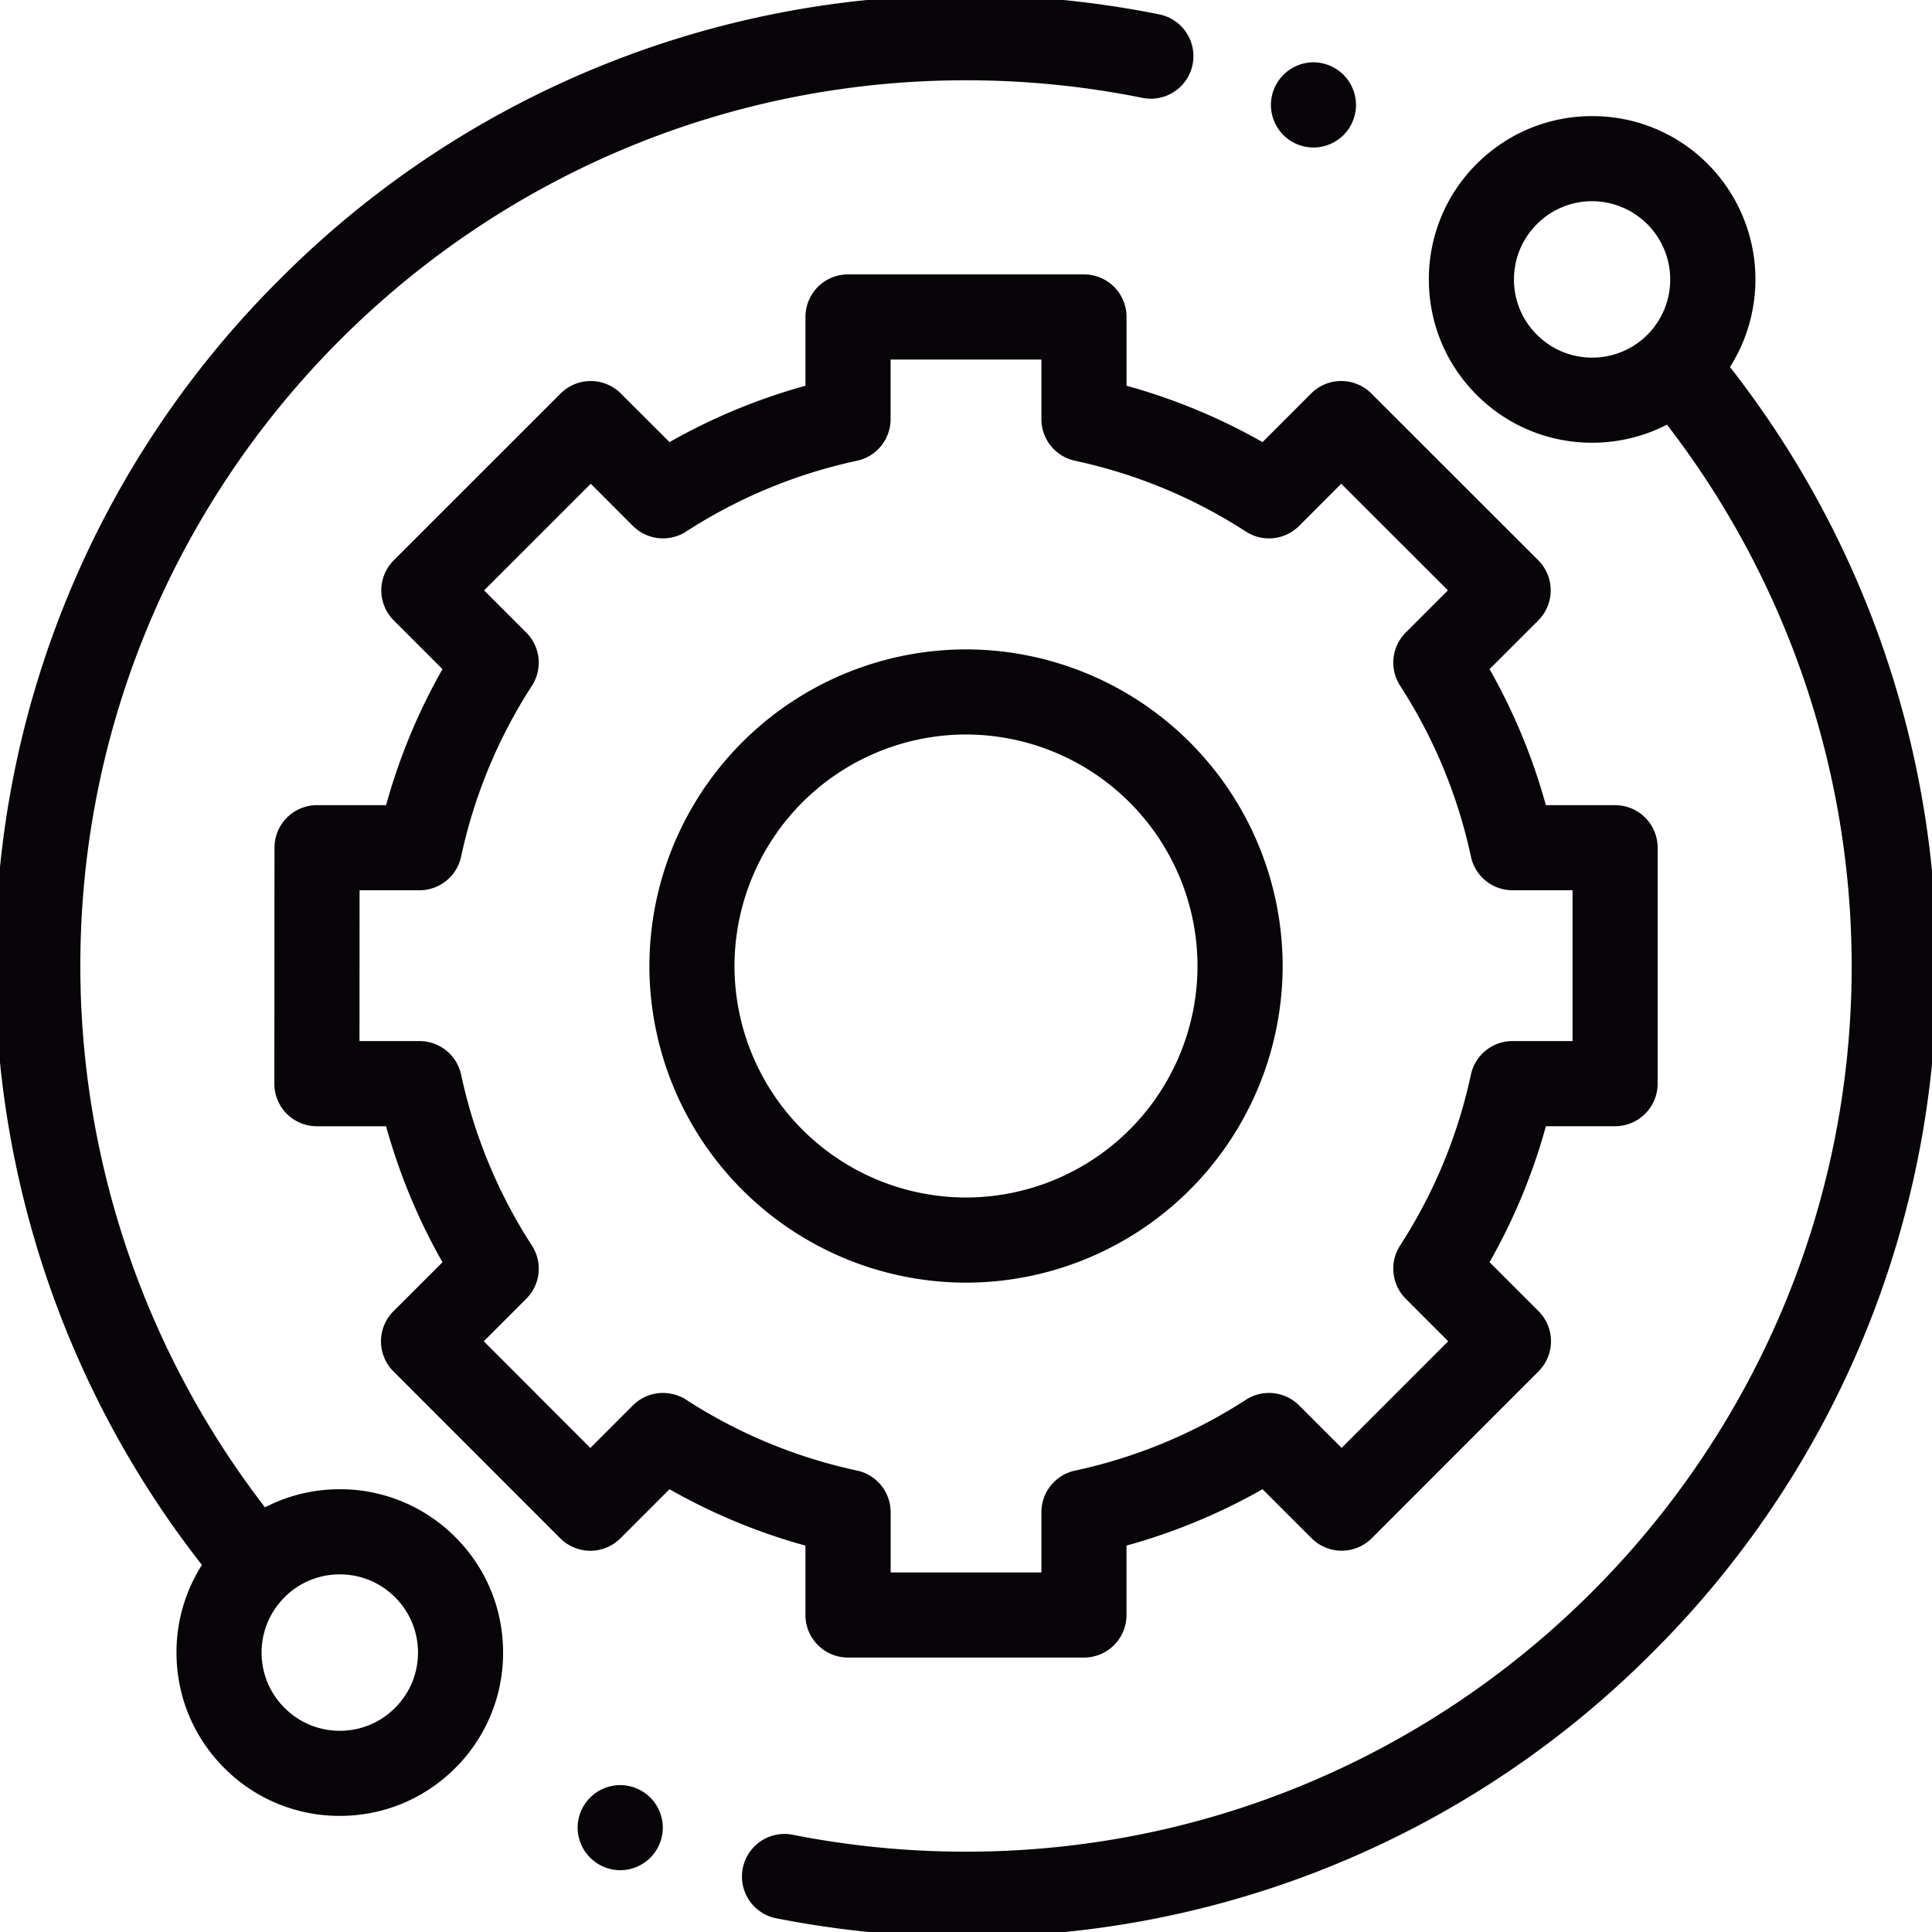 <svg width="40" height="40" fill="none" xmlns="http://www.w3.org/2000/svg"><g clip-path="url(#clip0)" fill="#080508" stroke="#080508" stroke-width=".2"><path d="M7.035 30.933c-.56 0-1.098.14-1.576.403A18.471 18.471 0 0 1 1.563 20C1.563 9.833 9.832 1.562 20 1.562c1.236 0 2.471.123 3.672.366a.781.781 0 0 0 .31-1.532A20.149 20.149 0 0 0 20 0 19.87 19.87 0 0 0 5.858 5.858 19.87 19.87 0 0 0 0 20c0 4.494 1.526 8.88 4.304 12.395a3.258 3.258 0 0 0-.55 1.82c0 .876.341 1.7.961 2.32a3.26 3.26 0 0 0 2.32.961c.877 0 1.7-.342 2.32-.961a3.26 3.26 0 0 0 .961-2.32c0-.877-.34-1.701-.96-2.32a3.26 3.26 0 0 0-2.32-.962zM8.25 35.43a1.707 1.707 0 0 1-1.215.504c-.459 0-.89-.18-1.215-.504a1.707 1.707 0 0 1-.504-1.215c0-.46.18-.891.504-1.216a1.707 1.707 0 0 1 1.215-.503c.46 0 .89.179 1.215.503.325.325.504.756.504 1.216 0 .459-.179.89-.504 1.215zM35.695 7.604a3.287 3.287 0 0 0-.41-4.14 3.26 3.26 0 0 0-2.32-.96c-.877 0-1.701.341-2.321.96a3.26 3.26 0 0 0-.961 2.321c0 .877.341 1.7.96 2.32a3.26 3.26 0 0 0 2.321.961c.56 0 1.098-.14 1.576-.402A18.472 18.472 0 0 1 38.437 20c0 10.167-8.271 18.437-18.438 18.437a18.57 18.57 0 0 1-3.636-.358.782.782 0 0 0-.307 1.532 20.16 20.16 0 0 0 3.943.389 19.87 19.87 0 0 0 14.143-5.858A19.87 19.87 0 0 0 39.998 20a20.04 20.04 0 0 0-4.304-12.396zm-3.946-.603a1.708 1.708 0 0 1-.504-1.216c0-.459.18-.89.504-1.215a1.707 1.707 0 0 1 1.215-.504A1.721 1.721 0 0 1 34.18 7a1.709 1.709 0 0 1-1.215.504c-.46 0-.89-.179-1.215-.503z"/><path d="M16.776 33.438c0 .431.35.78.782.78h4.885a.78.78 0 0 0 .78-.78v-1.515a12.234 12.234 0 0 0 2.933-1.215l1.07 1.069a.781.781 0 0 0 1.104 0l3.453-3.456a.781.781 0 0 0 0-1.104l-1.068-1.068c.532-.923.939-1.905 1.215-2.932h1.509c.431 0 .781-.35.781-.782V17.55a.781.781 0 0 0-.781-.78h-1.51a12.236 12.236 0 0 0-1.214-2.933l1.062-1.062a.782.782 0 0 0 0-1.105l-3.456-3.453a.781.781 0 0 0-1.104 0l-1.061 1.061a12.233 12.233 0 0 0-2.932-1.215v-1.5a.781.781 0 0 0-.781-.782h-4.885a.781.781 0 0 0-.782.782v1.5a12.225 12.225 0 0 0-2.931 1.215l-1.062-1.06a.781.781 0 0 0-1.104-.001L8.224 11.67a.78.78 0 0 0 0 1.105l1.062 1.062A12.232 12.232 0 0 0 8.07 16.77H6.564a.781.781 0 0 0-.781.781l-.003 4.885a.78.78 0 0 0 .782.782H8.07a12.247 12.247 0 0 0 1.216 2.932l-1.069 1.068a.781.781 0 0 0 0 1.105l3.453 3.455a.784.784 0 0 0 .553.229h0a.781.781 0 0 0 .552-.229l1.07-1.07c.922.532 1.904.94 2.931 1.216v1.515zm-2.625-4.373a.781.781 0 0 0-.977.103l-.951.952-2.348-2.35.95-.951a.78.78 0 0 0 .104-.976 10.694 10.694 0 0 1-1.48-3.572.781.781 0 0 0-.764-.617H7.343l.002-3.322h1.34a.781.781 0 0 0 .764-.617 10.694 10.694 0 0 1 1.48-3.572.781.781 0 0 0-.104-.976l-.944-.944 2.35-2.349.943.944c.26.26.667.303.977.104a10.69 10.69 0 0 1 3.57-1.48.782.782 0 0 0 .618-.764V7.344h3.322v1.334c0 .368.257.686.617.764a10.67 10.67 0 0 1 3.572 1.48c.309.2.715.156.976-.104l.943-.944 2.35 2.349-.944.944a.781.781 0 0 0-.103.976 10.702 10.702 0 0 1 1.48 3.572.78.78 0 0 0 .763.617h1.343v3.322h-1.343a.781.781 0 0 0-.764.617 10.692 10.692 0 0 1-1.48 3.571c-.2.31-.156.716.104.977l.95.95-2.348 2.35-.95-.95a.781.781 0 0 0-.978-.104 10.699 10.699 0 0 1-3.57 1.48.781.781 0 0 0-.618.763v1.348H18.34v-1.348a.782.782 0 0 0-.617-.764 10.694 10.694 0 0 1-3.571-1.48z"/><path d="M26.456 20A6.463 6.463 0 0 0 20 13.545 6.463 6.463 0 0 0 13.545 20 6.463 6.463 0 0 0 20 26.456 6.463 6.463 0 0 0 26.456 20zm-11.349 0A4.898 4.898 0 0 1 20 15.107 4.899 4.899 0 0 1 24.893 20 4.898 4.898 0 0 1 20 24.893 4.898 4.898 0 0 1 15.107 20zM27.193 2.954a.787.787 0 0 0 .553-.229.79.79 0 0 0 .229-.553.79.79 0 0 0-.23-.552.787.787 0 0 0-.552-.23.785.785 0 0 0-.78.782.79.79 0 0 0 .228.553.785.785 0 0 0 .552.229zM12.84 37.059a.787.787 0 0 0-.551.229.787.787 0 0 0-.23.552.787.787 0 0 0 .781.781.787.787 0 0 0 .553-.229.787.787 0 0 0 .23-.552.787.787 0 0 0-.23-.553.787.787 0 0 0-.552-.228z"/></g><defs><clipPath id="clip0"><path fill="#fff" d="M0 0h40v40H0z"/></clipPath></defs></svg>
